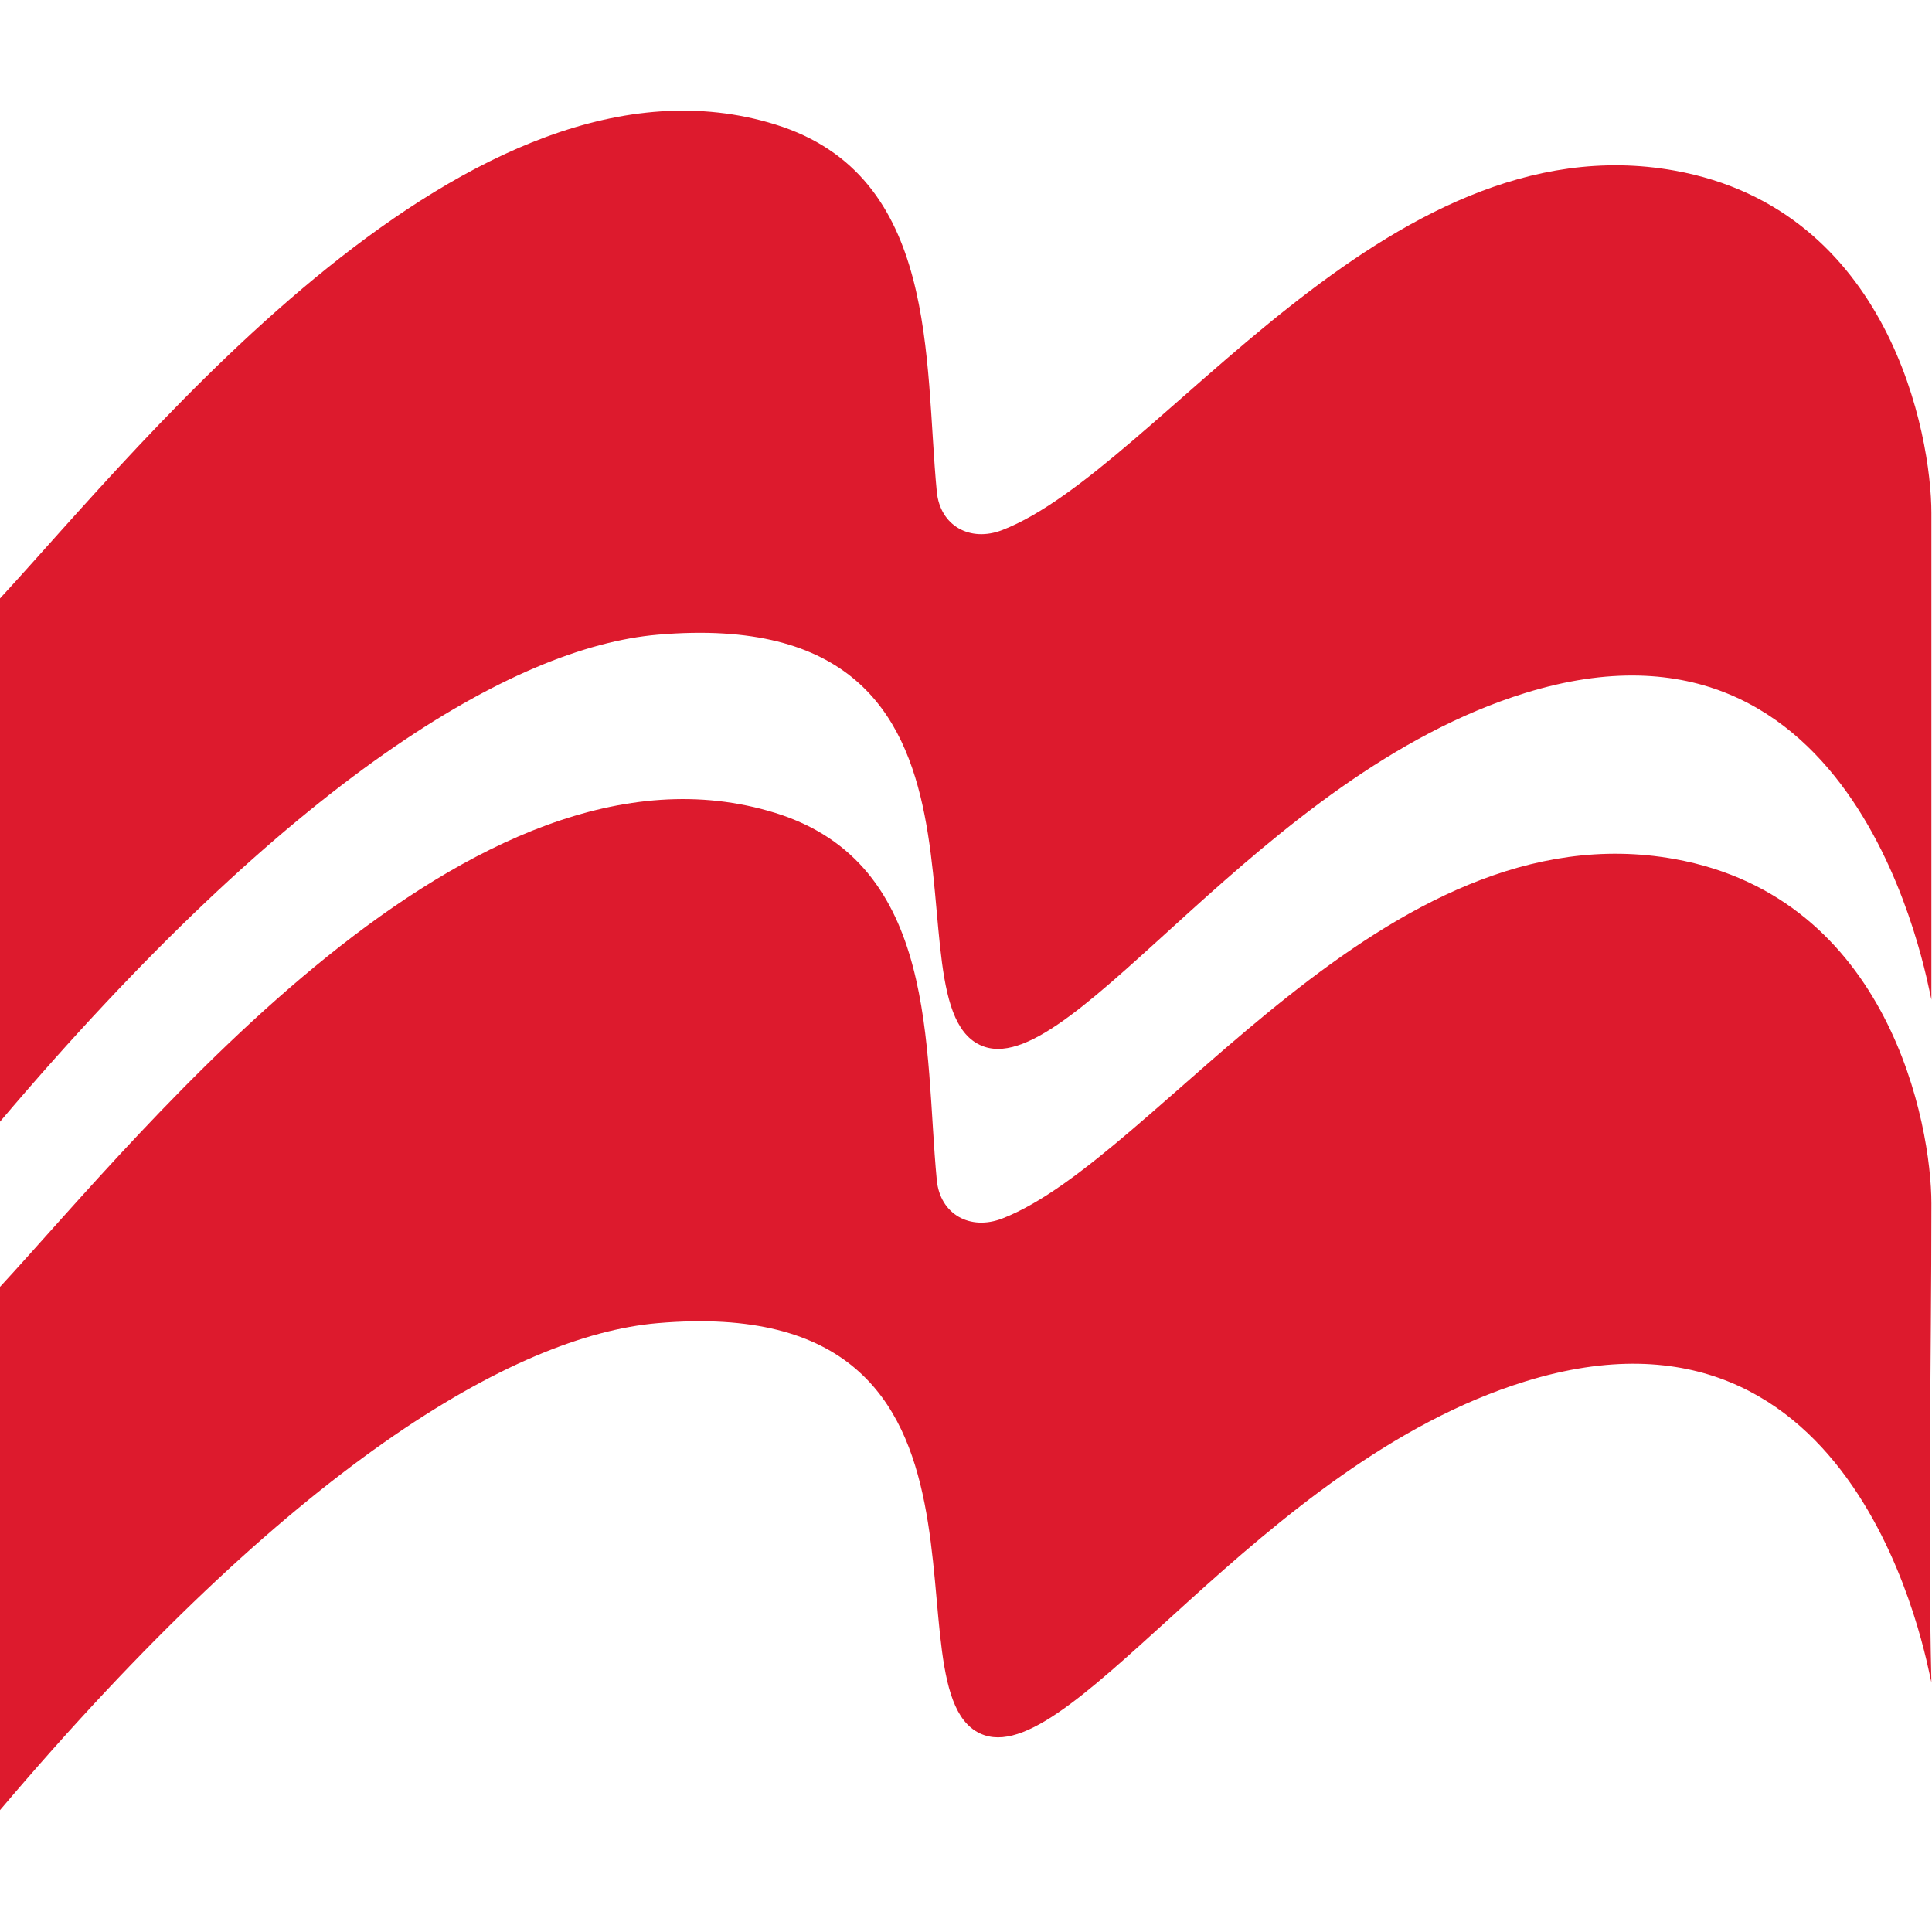 <?xml version="1.0" encoding="UTF-8" standalone="no"?><!DOCTYPE svg PUBLIC "-//W3C//DTD SVG 1.1//EN" "http://www.w3.org/Graphics/SVG/1.1/DTD/svg11.dtd"><svg width="100%" height="100%" viewBox="0 0 2134 2134" version="1.1" xmlns="http://www.w3.org/2000/svg" xmlns:xlink="http://www.w3.org/1999/xlink" xml:space="preserve" xmlns:serif="http://www.serif.com/" style="fill-rule:evenodd;clip-rule:evenodd;stroke-linejoin:round;stroke-miterlimit:2;"><g id="Layer1"></g><g id="Layer-1" serif:id="Layer 1"><path d="M0,1421.43c158.333,-171.435 520.656,-627.722 856.392,-523.493c181.108,56.225 164.441,260.391 178.34,405.503c3.621,37.809 36.8,56.246 72.417,42.433c172.018,-66.711 421.352,-454.795 742.478,-397.013c237.873,42.802 283.706,294.322 283.706,380.302c0,183.38 -4.166,345.833 0,529.166c-5.108,-20.658 -77.889,-447.278 -448.839,-332.373c-292.827,90.707 -496.994,424.04 -596.994,390.707c-118.914,-39.638 62.5,-491.667 -361.064,-455.165c-159.451,13.741 -405.603,159.331 -726.436,537.895l0,-577.962Z" style="fill:#dd1a2d;fill-rule:nonzero;"/><path d="M0,660.995c158.333,-171.435 520.656,-627.722 856.392,-523.493c181.108,56.225 164.441,260.391 178.34,405.503c3.621,37.809 36.8,56.246 72.417,42.433c172.018,-66.711 421.352,-454.795 742.478,-397.013c237.873,42.802 283.706,292.262 283.706,378.242l0,537.5c-5.108,-20.659 -77.889,-453.553 -448.839,-338.647c-292.827,90.707 -496.994,424.04 -596.994,390.707c-118.914,-39.639 62.5,-491.667 -361.064,-455.165c-159.451,13.741 -405.603,159.331 -726.436,537.895l0,-577.962Z" style="fill:#dd1a2d;fill-rule:nonzero;"/></g></svg>
